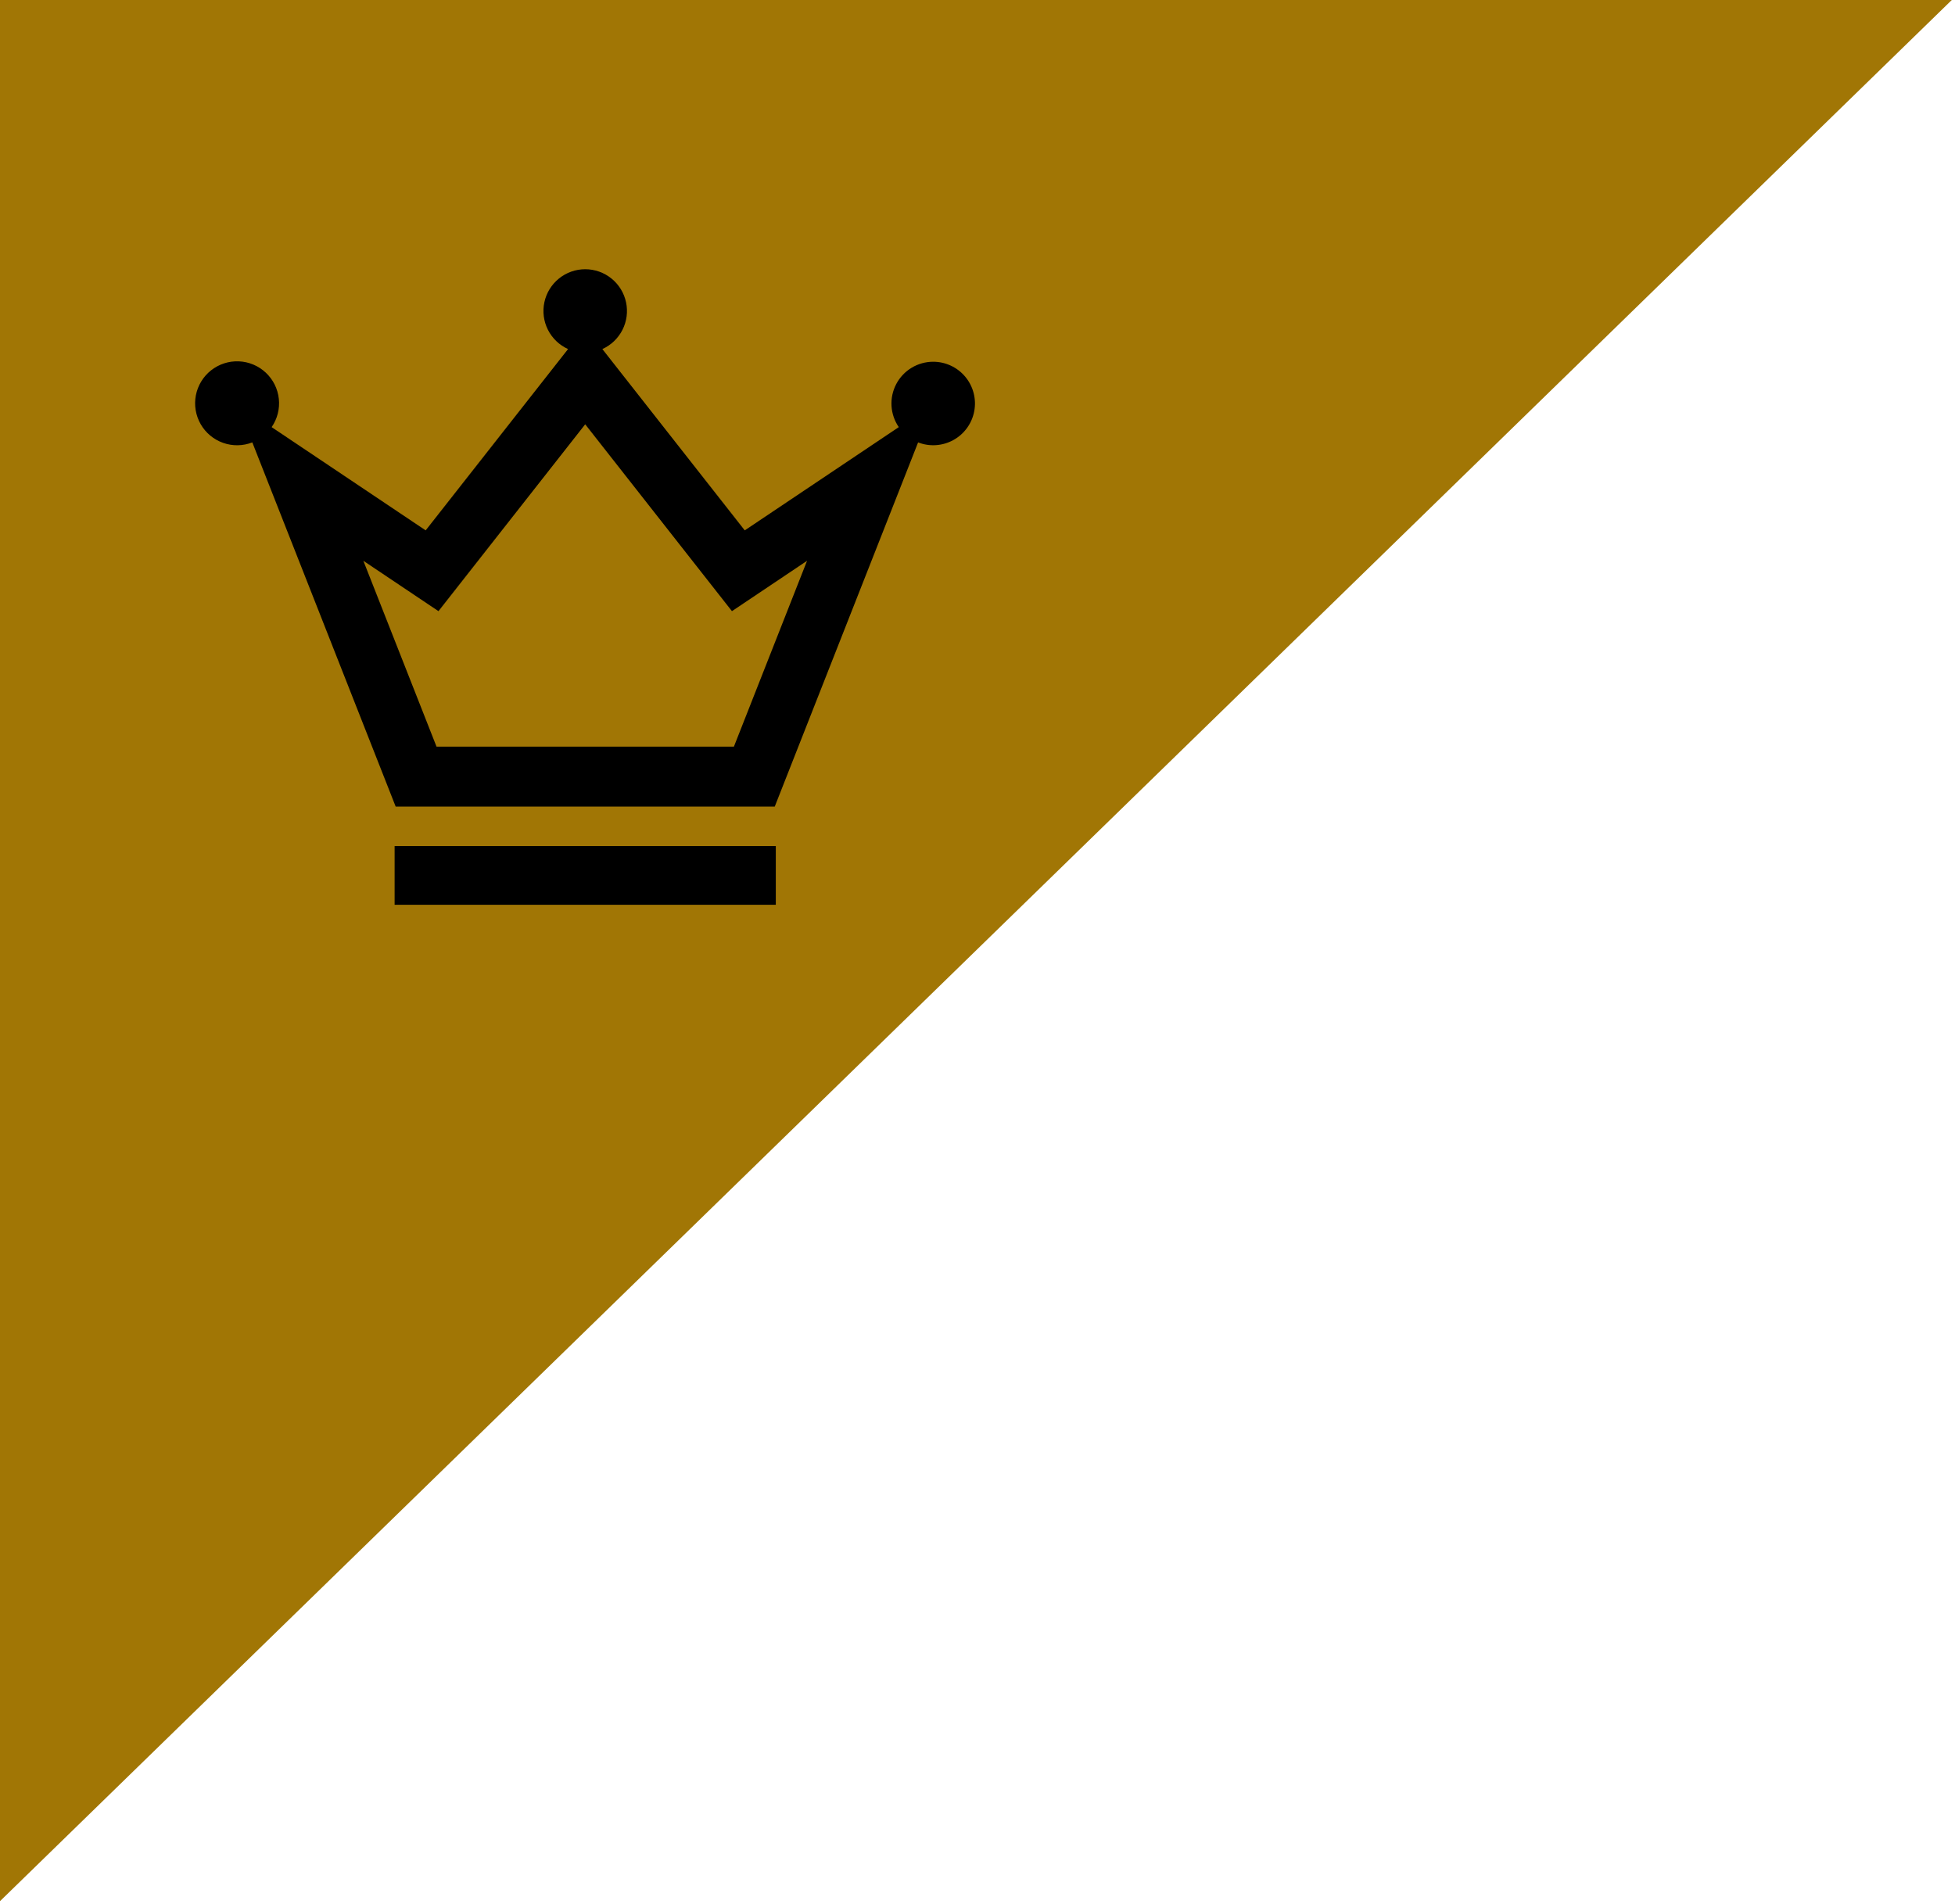 <svg width="501" height="488" viewBox="0 0 501 488" fill="none" xmlns="http://www.w3.org/2000/svg">
<path d="M0 487.247L7.94739e-05 0L500.179 0L0 487.247Z" fill="#A17605"/>
<path d="M239.148 92.712C237.199 92.712 235.286 93.243 233.617 94.251C231.949 95.257 230.586 96.701 229.678 98.426C228.77 100.151 228.351 102.091 228.465 104.036C228.579 105.982 229.222 107.86 230.326 109.467L190.854 135.929L154.363 89.46C156.595 88.455 158.415 86.715 159.52 84.53C160.624 82.346 160.946 79.848 160.432 77.455C159.918 75.061 158.6 72.916 156.695 71.378C154.791 69.839 152.417 69 149.969 69C147.521 69 145.147 69.839 143.243 71.378C141.339 72.916 140.02 75.061 139.506 77.455C138.992 79.848 139.315 82.346 140.419 84.53C141.524 86.715 143.344 88.455 145.576 89.46L109.084 135.929L69.613 109.467C71.076 107.346 71.73 104.77 71.454 102.208C71.179 99.646 69.994 97.268 68.114 95.507C66.233 93.745 63.783 92.716 61.209 92.609C58.635 92.501 56.107 93.32 54.086 94.918C52.065 96.516 50.684 98.787 50.195 101.316C49.707 103.846 50.142 106.468 51.423 108.703C52.703 110.939 54.743 112.641 57.173 113.5C59.602 114.359 62.259 114.317 64.66 113.382L101.401 206.725H198.538L235.278 113.383C236.743 113.952 238.316 114.191 239.884 114.083C241.453 113.975 242.978 113.523 244.352 112.759C245.725 111.995 246.914 110.938 247.832 109.662C248.751 108.386 249.377 106.924 249.666 105.379C249.956 103.834 249.901 102.244 249.506 100.722C249.111 99.201 248.386 97.785 247.381 96.576C246.377 95.367 245.119 94.393 243.696 93.726C242.273 93.058 240.72 92.712 239.148 92.712V92.712ZM188.072 191.358H111.867L93.117 143.726L112.366 156.632L149.969 108.745L187.572 156.631L206.821 143.726L188.072 191.358Z" fill="black"/>
<path d="M198.812 216.834H101.127V231.885H198.812V216.834Z" fill="black"/>
</svg>
